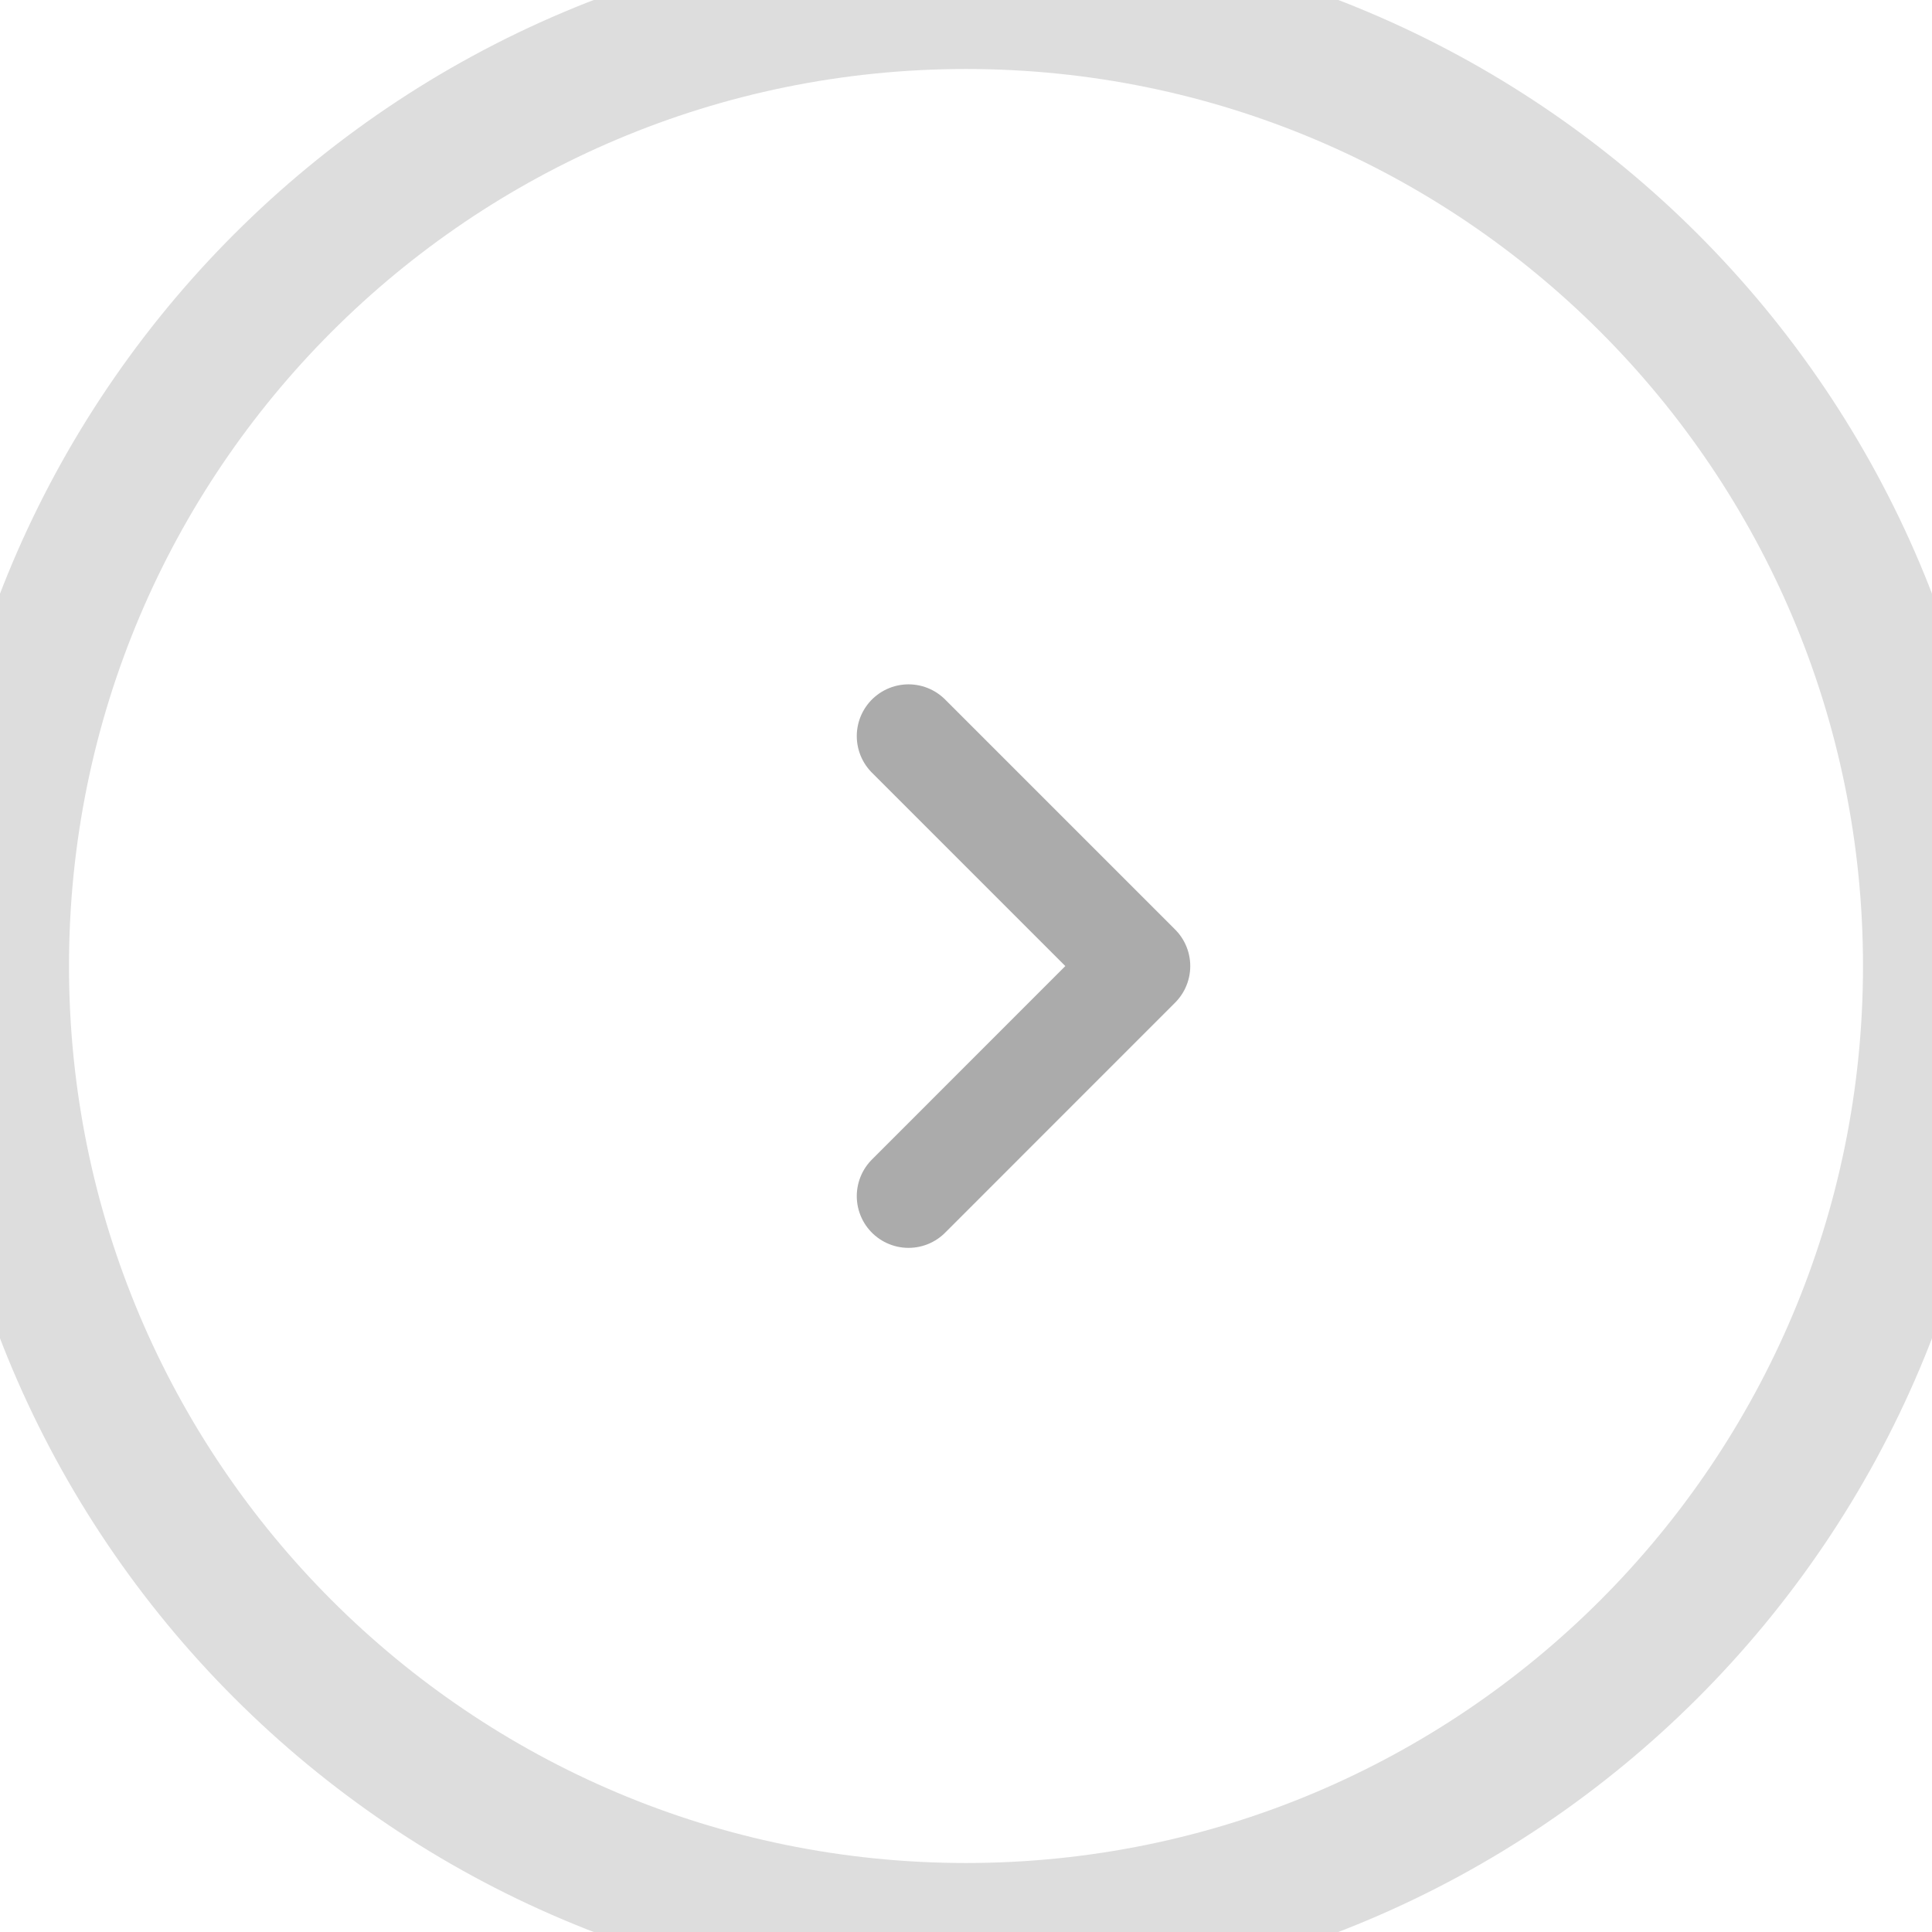 <svg width="28" height="28" viewBox="0 0 28 28" fill="none" xmlns="http://www.w3.org/2000/svg">
    <path d="M13.167 17.335L16.5 14.001L13.167 10.668" stroke="#111111" stroke-opacity="0.35" stroke-width="1.5" stroke-linecap="round" stroke-linejoin="round"/>
    <path d="M14 27C6.82 27 1 21.18 1 14H-1C-1 22.284 5.716 29 14 29V27ZM27 14C27 21.18 21.18 27 14 27V29C22.284 29 29 22.284 29 14H27ZM14 1C21.18 1 27 6.82 27 14H29C29 5.716 22.284 -1 14 -1V1ZM14 -1C5.716 -1 -1 5.716 -1 14H1C1 6.82 6.82 1 14 1V-1Z" fill="#DDDDDD"/>
</svg>
